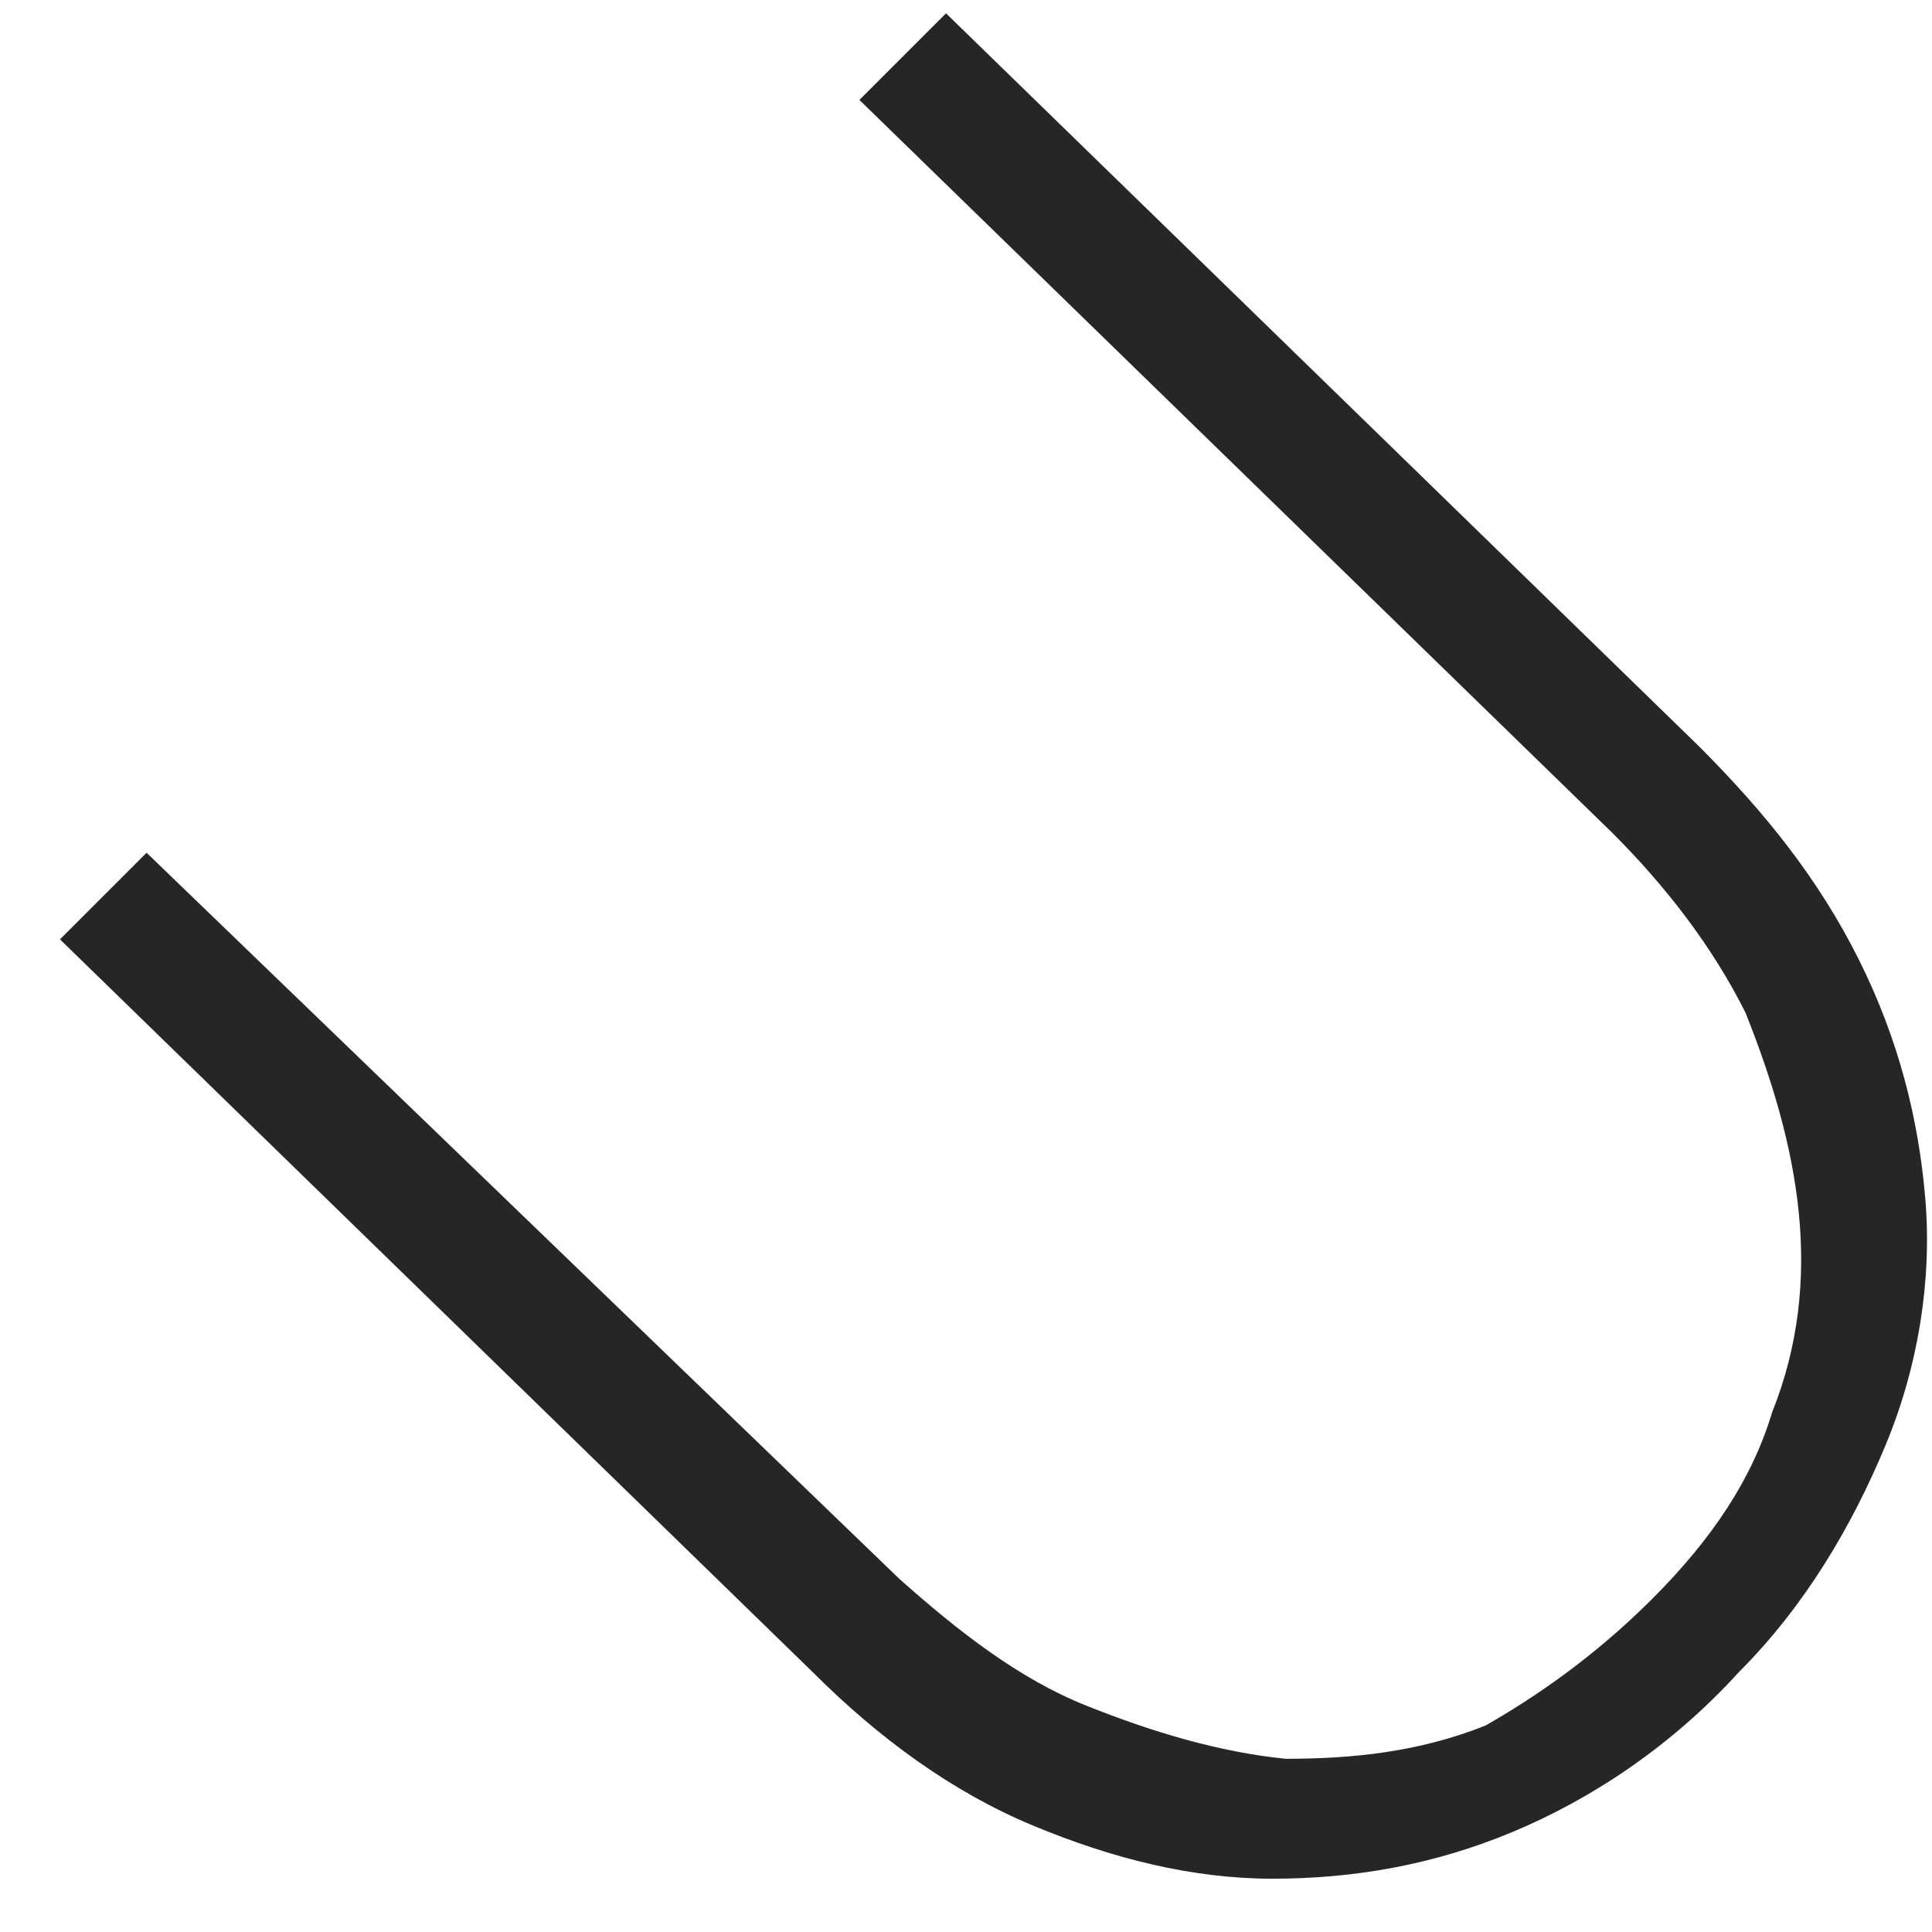 <?xml version="1.0" encoding="UTF-8" standalone="no"?><svg width='29' height='29' viewBox='0 0 29 29' fill='none' xmlns='http://www.w3.org/2000/svg'>
<path d='M24.8 24C25.7 23.1 26.3 22.2 26.6 21.2C27 20.2 27.1 19.2 27 18.2C26.9 17.2 26.6 16.2 26.2 15.2C25.7 14.2 25 13.3 24.2 12.5L12.9 1.5L14.2 0.2L25.5 11.2C26.5 12.2 27.3 13.2 27.9 14.4C28.5 15.6 28.8 16.8 28.9 18C29 19.2 28.8 20.5 28.3 21.7C27.8 22.9 27.1 24.1 26.1 25.1C25.1 26.2 23.9 27 22.7 27.5C21.5 28 20.3 28.2 19.1 28.2C17.9 28.2 16.7 27.9 15.5 27.4C14.3 26.9 13.2 26.1 12.2 25.1L0.9 14.1L2.2 12.8L13.5 23.7C14.4 24.5 15.3 25.2 16.3 25.6C17.3 26 18.3 26.3 19.3 26.4C20.3 26.4 21.3 26.3 22.3 25.9C23 25.5 23.9 24.9 24.8 24Z' fill='#262626'/>
</svg>
